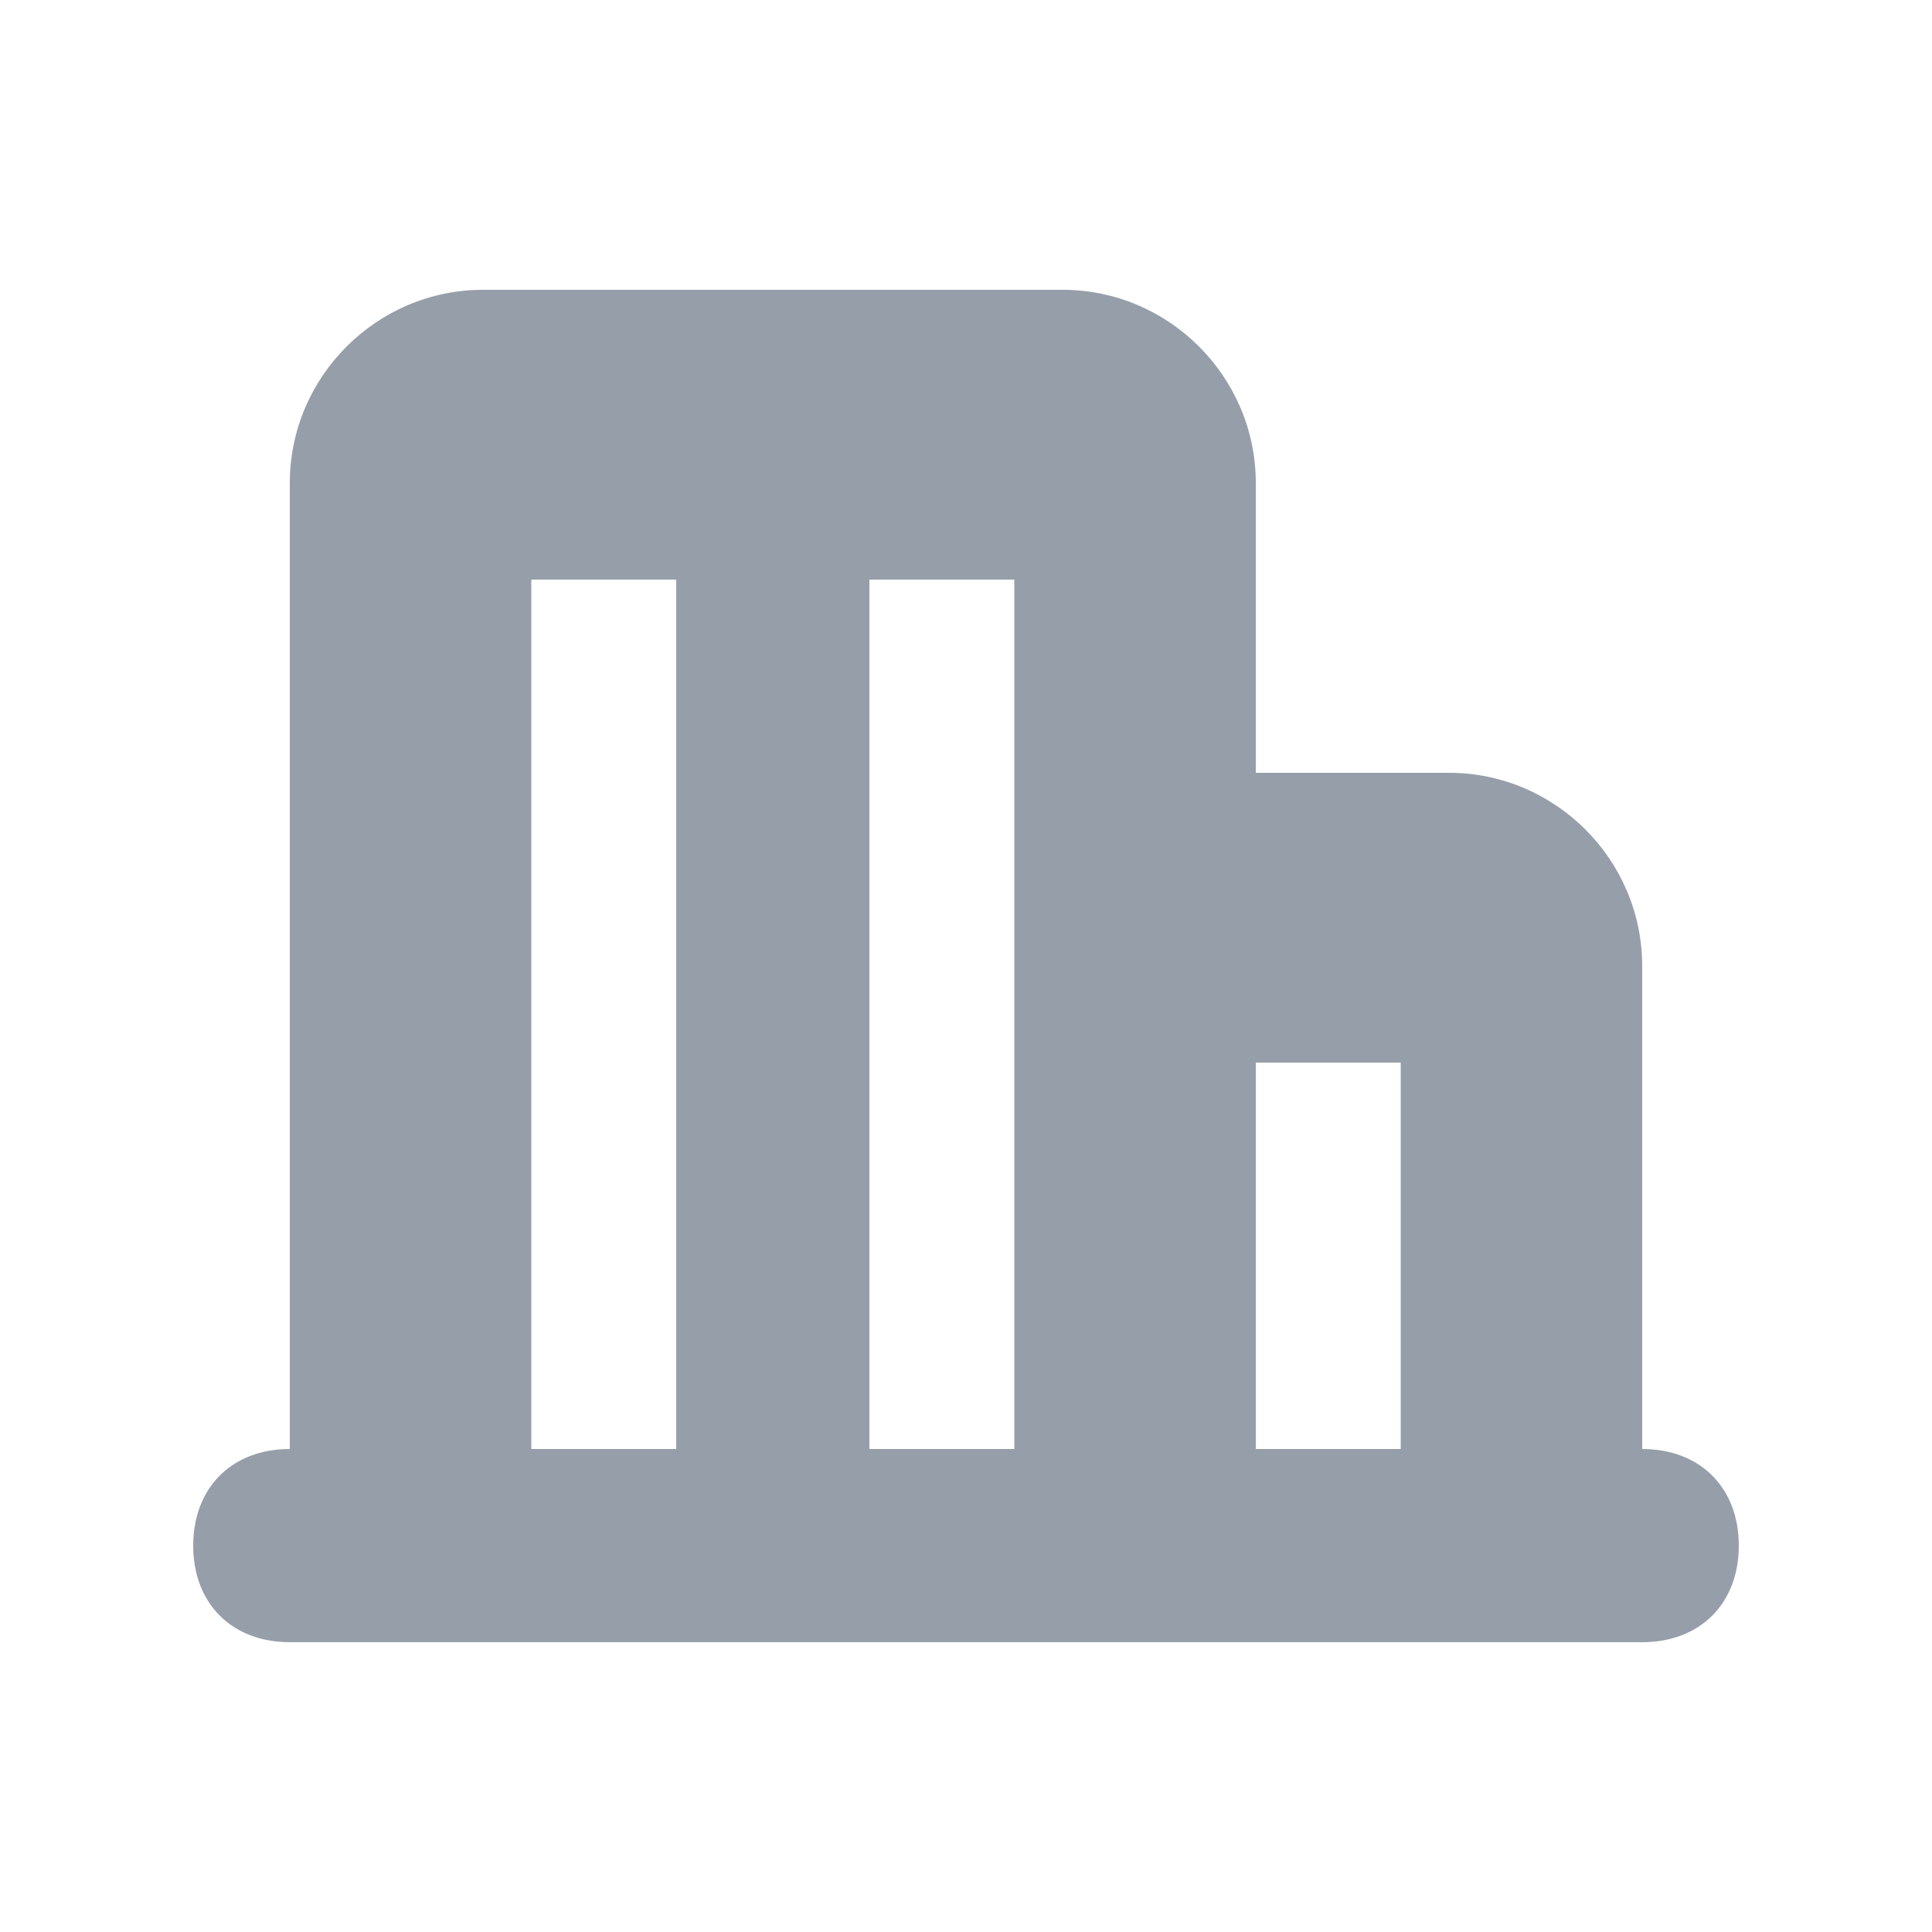 <?xml version="1.0" encoding="utf-8"?>
<!-- Generator: Adobe Illustrator 19.0.0, SVG Export Plug-In . SVG Version: 6.00 Build 0)  -->
<svg version="1.1" id="图层_1" xmlns="http://www.w3.org/2000/svg" xmlns:xlink="http://www.w3.org/1999/xlink" x="0px" y="0px"
	 viewBox="0 0 20 20" style="enable-background:new 0 0 20 20;" xml:space="preserve">
<style type="text/css">
	.st0{fill:#969FA9;}
</style>
<path class="st0" d="M3,5c0-1.1,0.9-2,2-2h6c1.1,0,2,0.9,2,2v12h-2.5V6H9v11H7V6H5.5v11H3V5z"/>
<path class="st0" d="M11.7,8H15c1.1,0,2,0.9,2,2v6h-2.5v-5H13v5h-1.3V8z"/>
<path class="st0" d="M2,16c0-0.6,0.4-1,1-1h14c0.6,0,1,0.4,1,1s-0.4,1-1,1H3C2.4,17,2,16.6,2,16z"/>
</svg>
